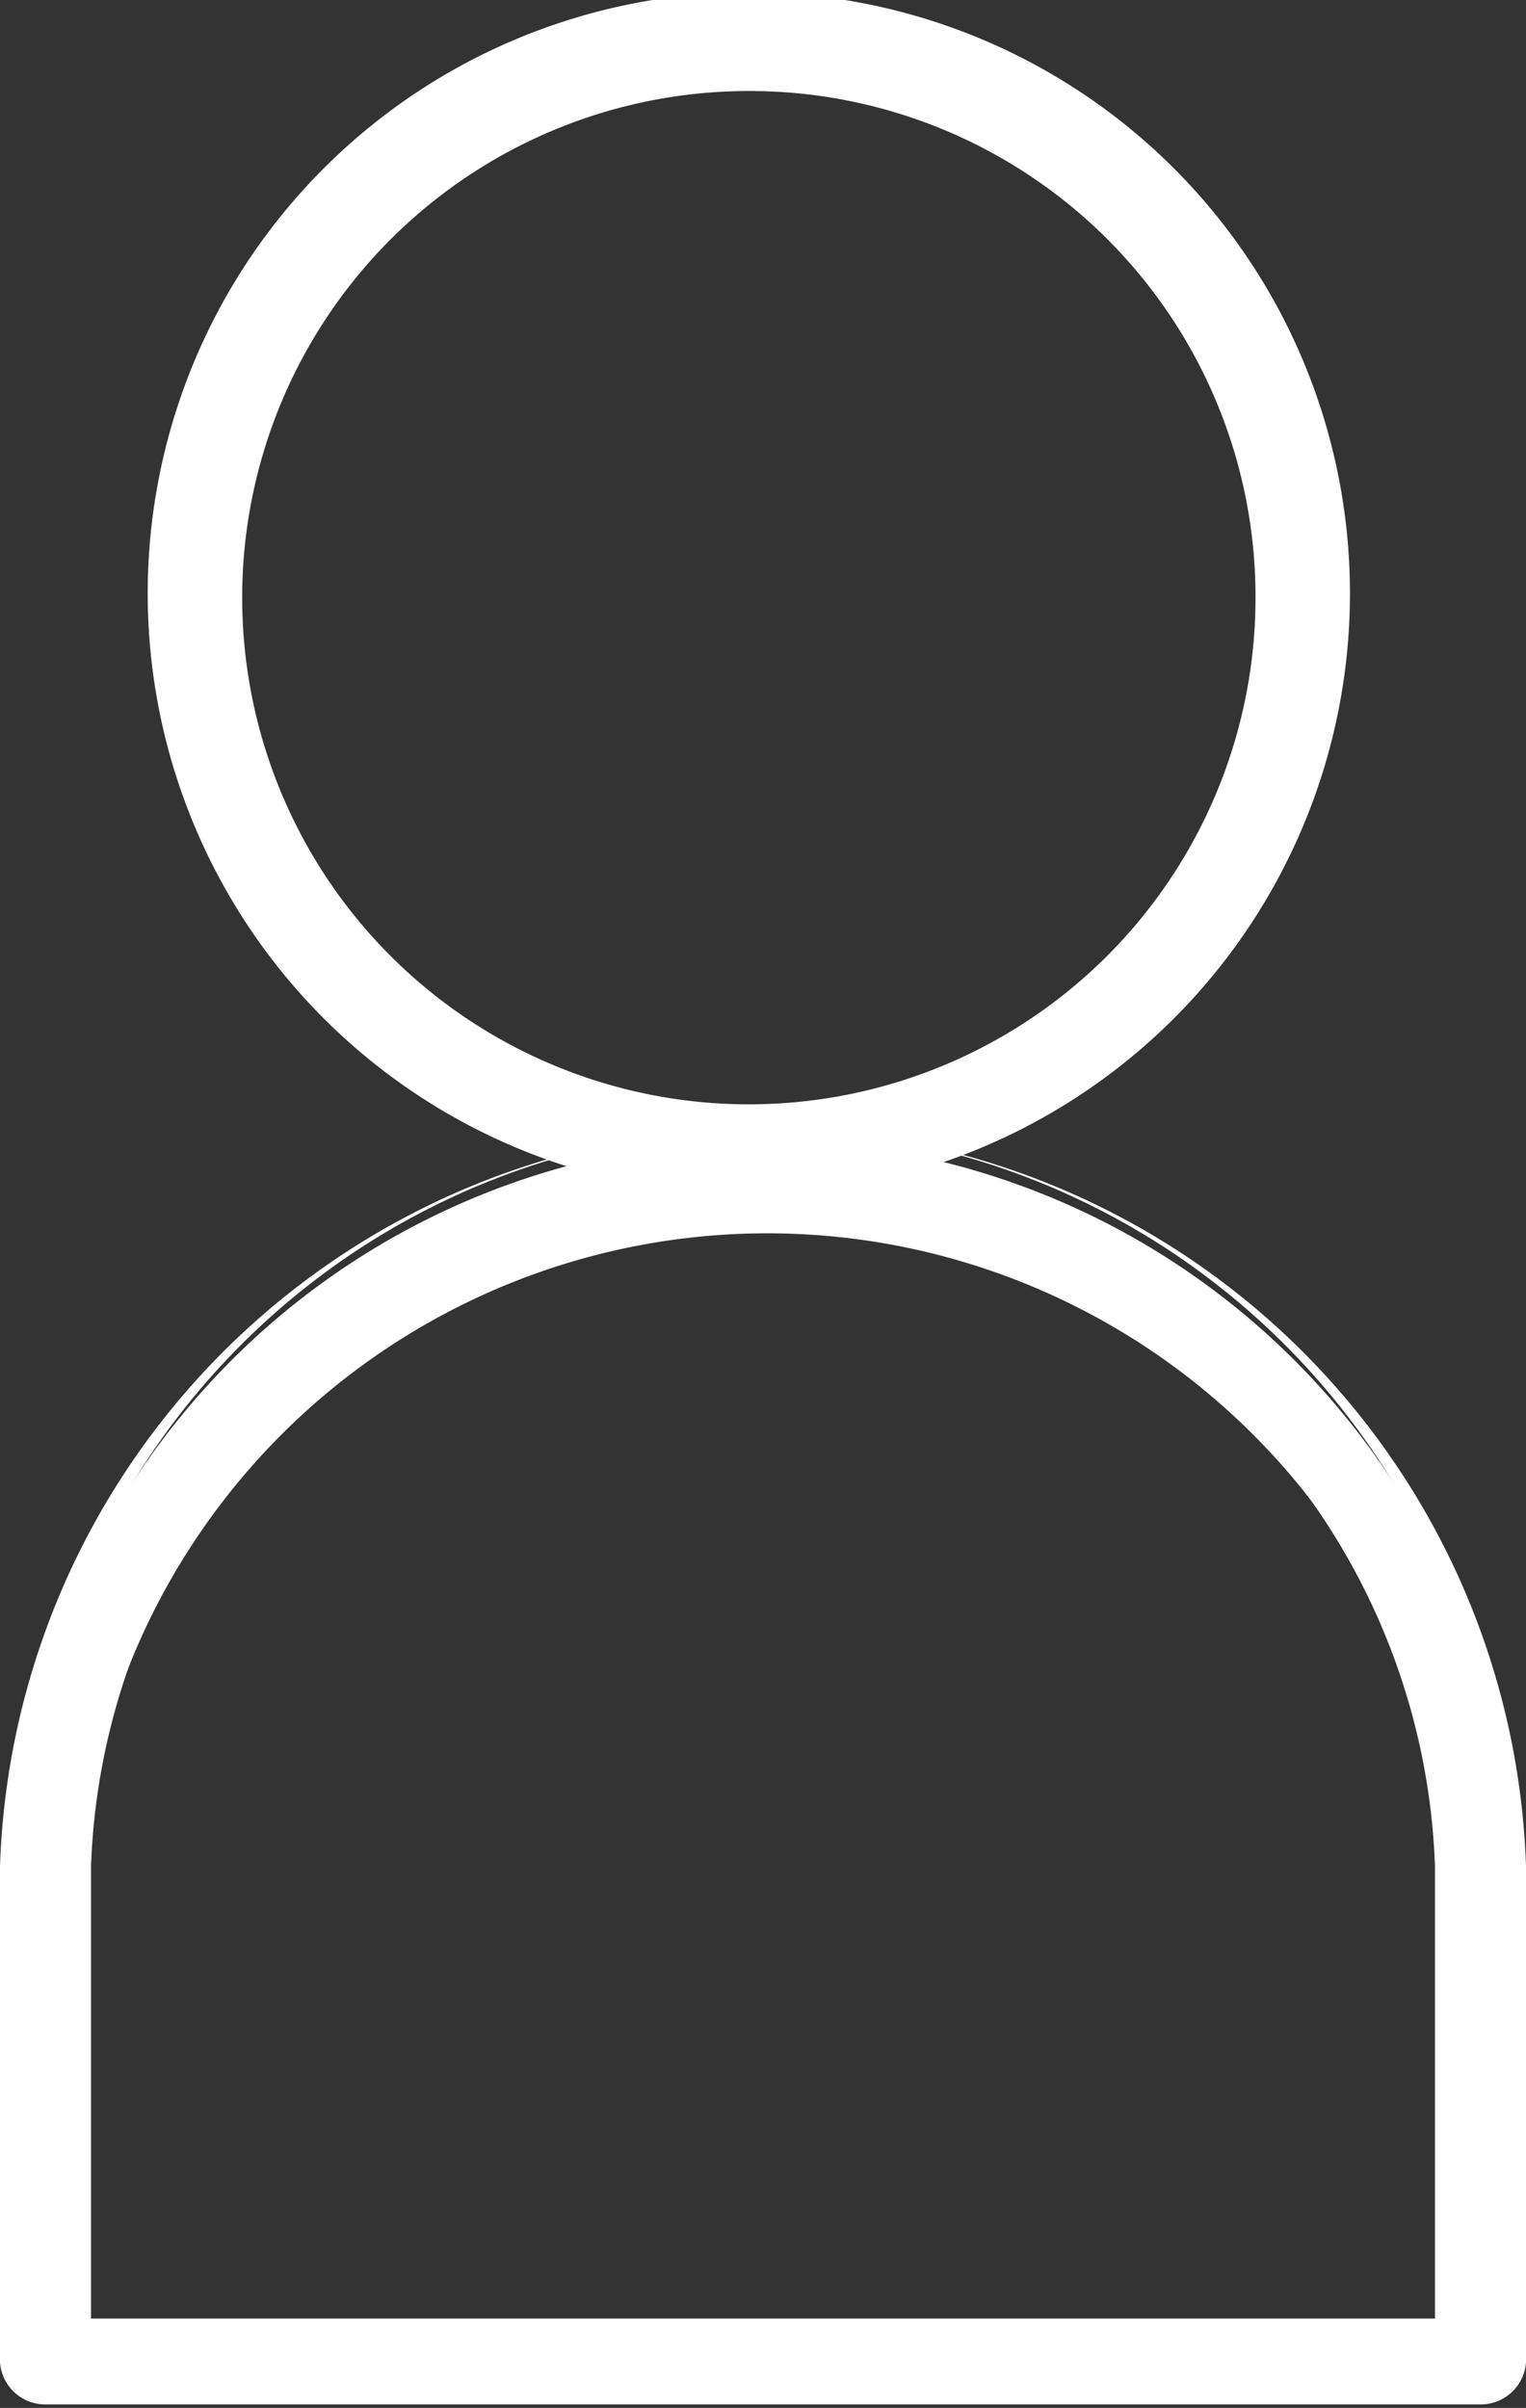 <svg xmlns="http://www.w3.org/2000/svg" viewBox="0 0 17.77 28.04"><rect x="0" y="0" width="17.77" height="28.04" fill="#333333" stroke="none"/><defs><style>.cls-1{fill:#fff;}</style></defs><g id="Layer_2" data-name="Layer 2"><g id="layout"><path class="cls-1" d="M8.72,13.76A6.81,6.81,0,1,1,15.53,7,6.82,6.82,0,0,1,8.72,13.76ZM8.72.91a6,6,0,1,0,6,6A6,6,0,0,0,8.72.91Z"/><path class="cls-1" d="M8.72,13.91a7,7,0,1,1,7-7A7,7,0,0,1,8.72,13.91ZM8.72.29A6.67,6.67,0,1,0,15.39,7,6.67,6.67,0,0,0,8.72.29Zm0,12.85A6.19,6.19,0,1,1,14.9,7,6.19,6.19,0,0,1,8.72,13.14Zm0-12.08A5.9,5.9,0,1,0,14.62,7,5.89,5.89,0,0,0,8.72,1.06Z"/><path class="cls-1" d="M17.24,27.89H.53a.39.39,0,0,1-.39-.38V21.73a8.75,8.75,0,0,1,17.49,0v5.78A.39.39,0,0,1,17.24,27.89ZM.91,27.12h16V21.73a8,8,0,0,0-15.95,0Z"/><path class="cls-1" d="M17.24,28H.53A.53.53,0,0,1,0,27.51V21.73a8.89,8.89,0,0,1,17.77,0v5.78A.53.53,0,0,1,17.24,28ZM8.89,13.14a8.6,8.6,0,0,0-8.6,8.59v5.78a.24.24,0,0,0,.24.24H17.24a.24.24,0,0,0,.24-.24V21.73A8.6,8.6,0,0,0,8.89,13.14Zm8,14.13H.91a.15.15,0,0,1-.14-.15V21.73a8.12,8.12,0,0,1,16.23,0v5.39A.15.15,0,0,1,16.86,27.27ZM1.06,27H16.71V21.73a7.83,7.83,0,0,0-15.65,0Z"/></g></g></svg>